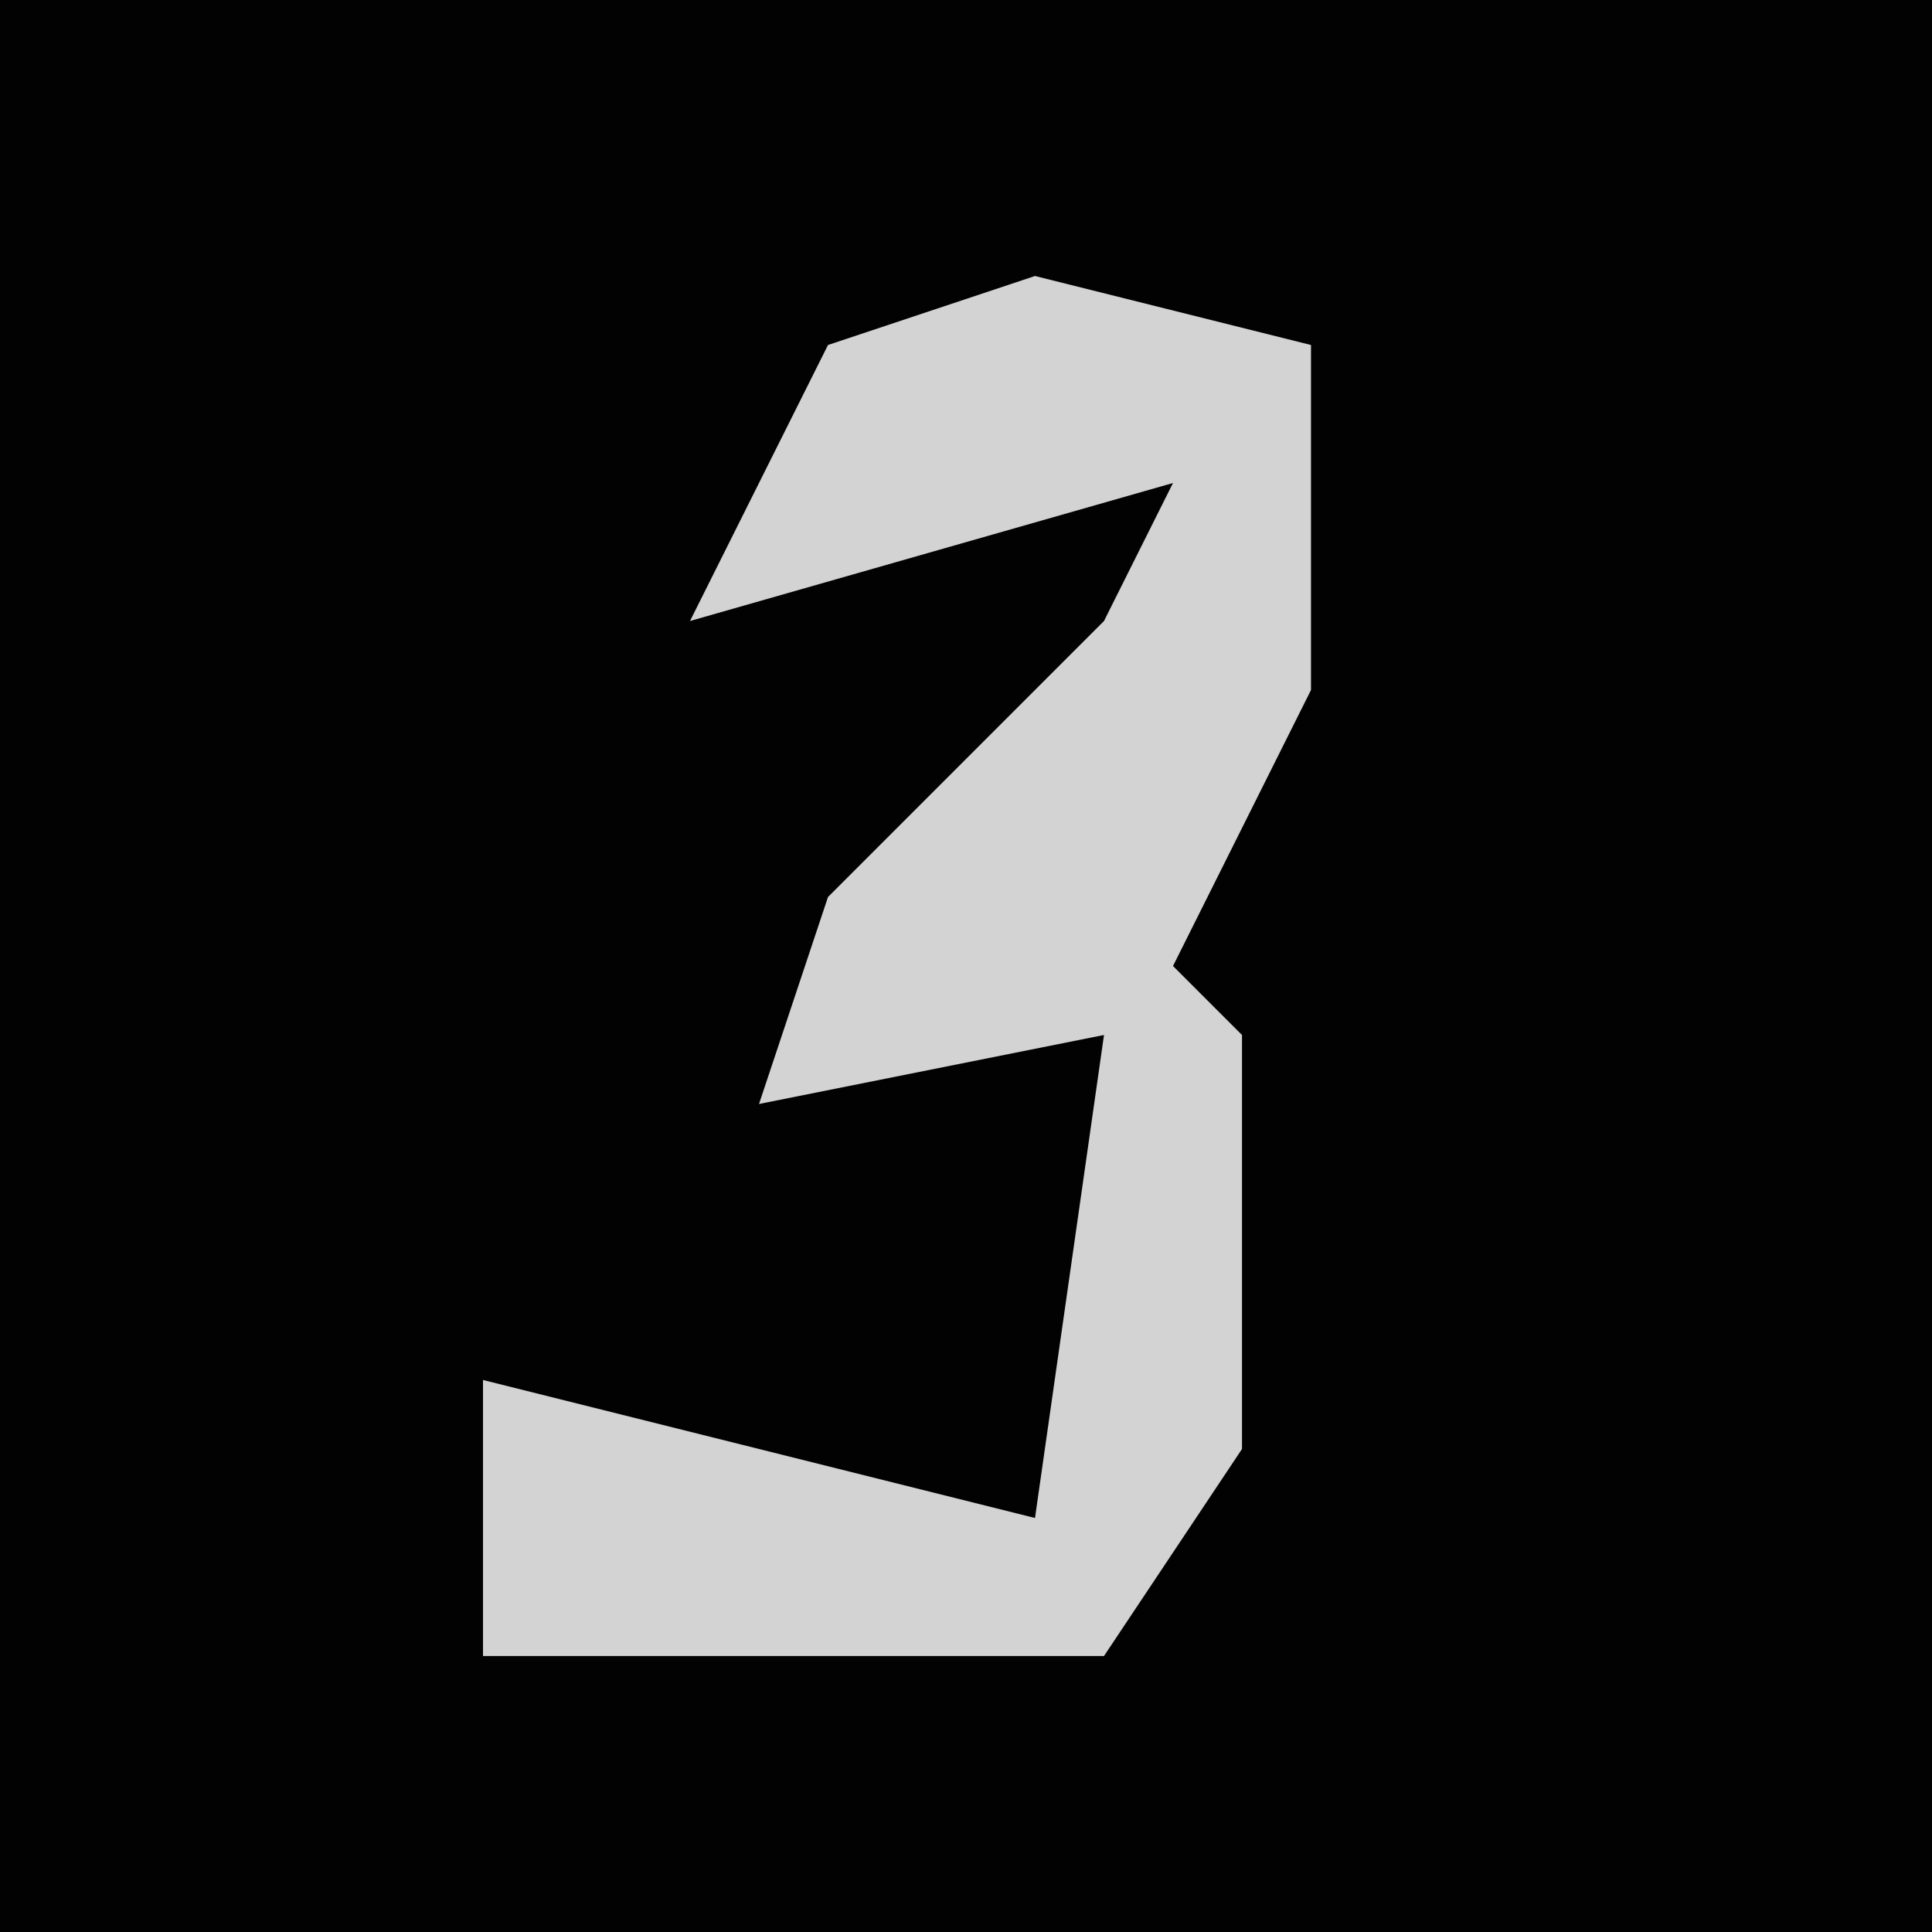 <?xml version="1.0" encoding="UTF-8"?>
<svg version="1.1" xmlns="http://www.w3.org/2000/svg" width="28" height="28">
<path d="M0,0 L28,0 L28,28 L0,28 Z " fill="#020202" transform="translate(0,0)"/>
<path d="M0,0 L4,1 L4,6 L2,10 L3,11 L3,17 L1,20 L-8,20 L-8,16 L0,18 L1,11 L-4,12 L-3,9 L1,5 L2,3 L-5,5 L-3,1 Z " fill="#D3D3D3" transform="translate(15,4)"/>
</svg>
